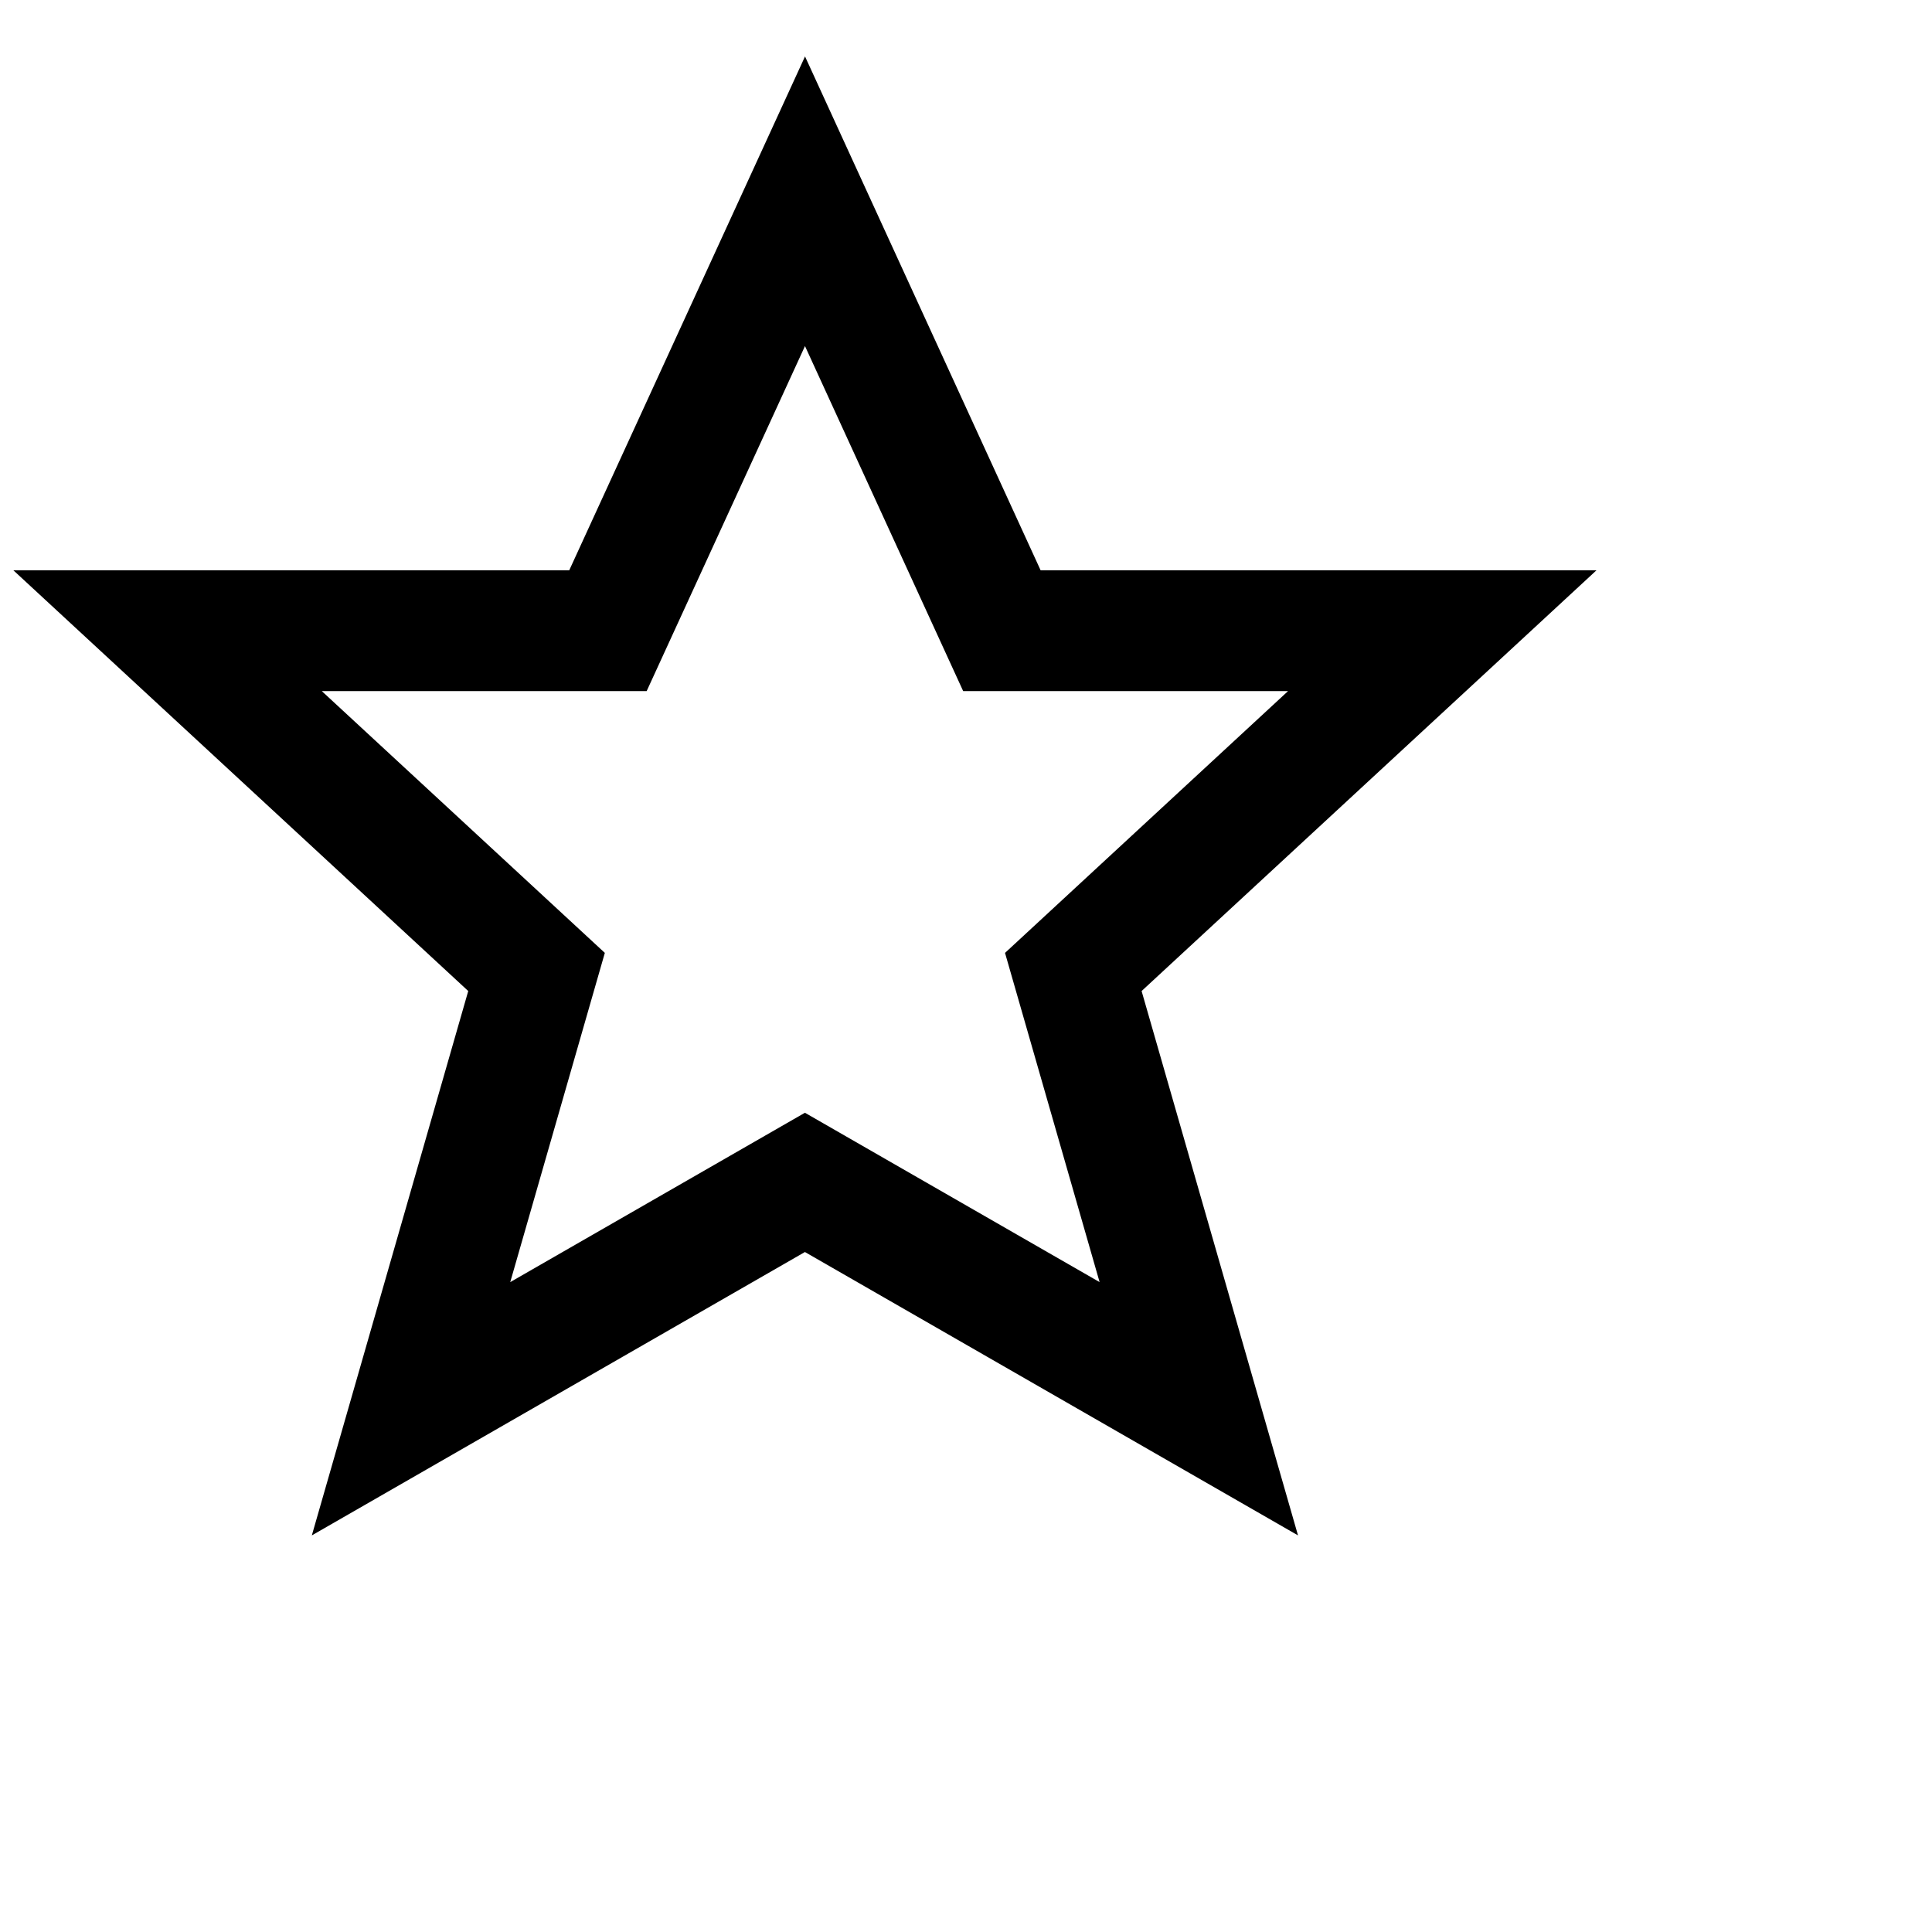 <svg fill="none" height="24" viewBox="0 0 24 24" width="24" xmlns="http://www.w3.org/2000/svg"><rect x="0" fill="none" width="24" height="24"/><path d="m10 2.5 2.446 5.335h5.47l-4.583 4.239 1.559 5.426-4.893-2.812-4.893 2.812 1.559-5.426-4.583-4.239h2.735 2.735z" stroke="#000" stroke-linecap="round" stroke-width="1.5" /></svg>
